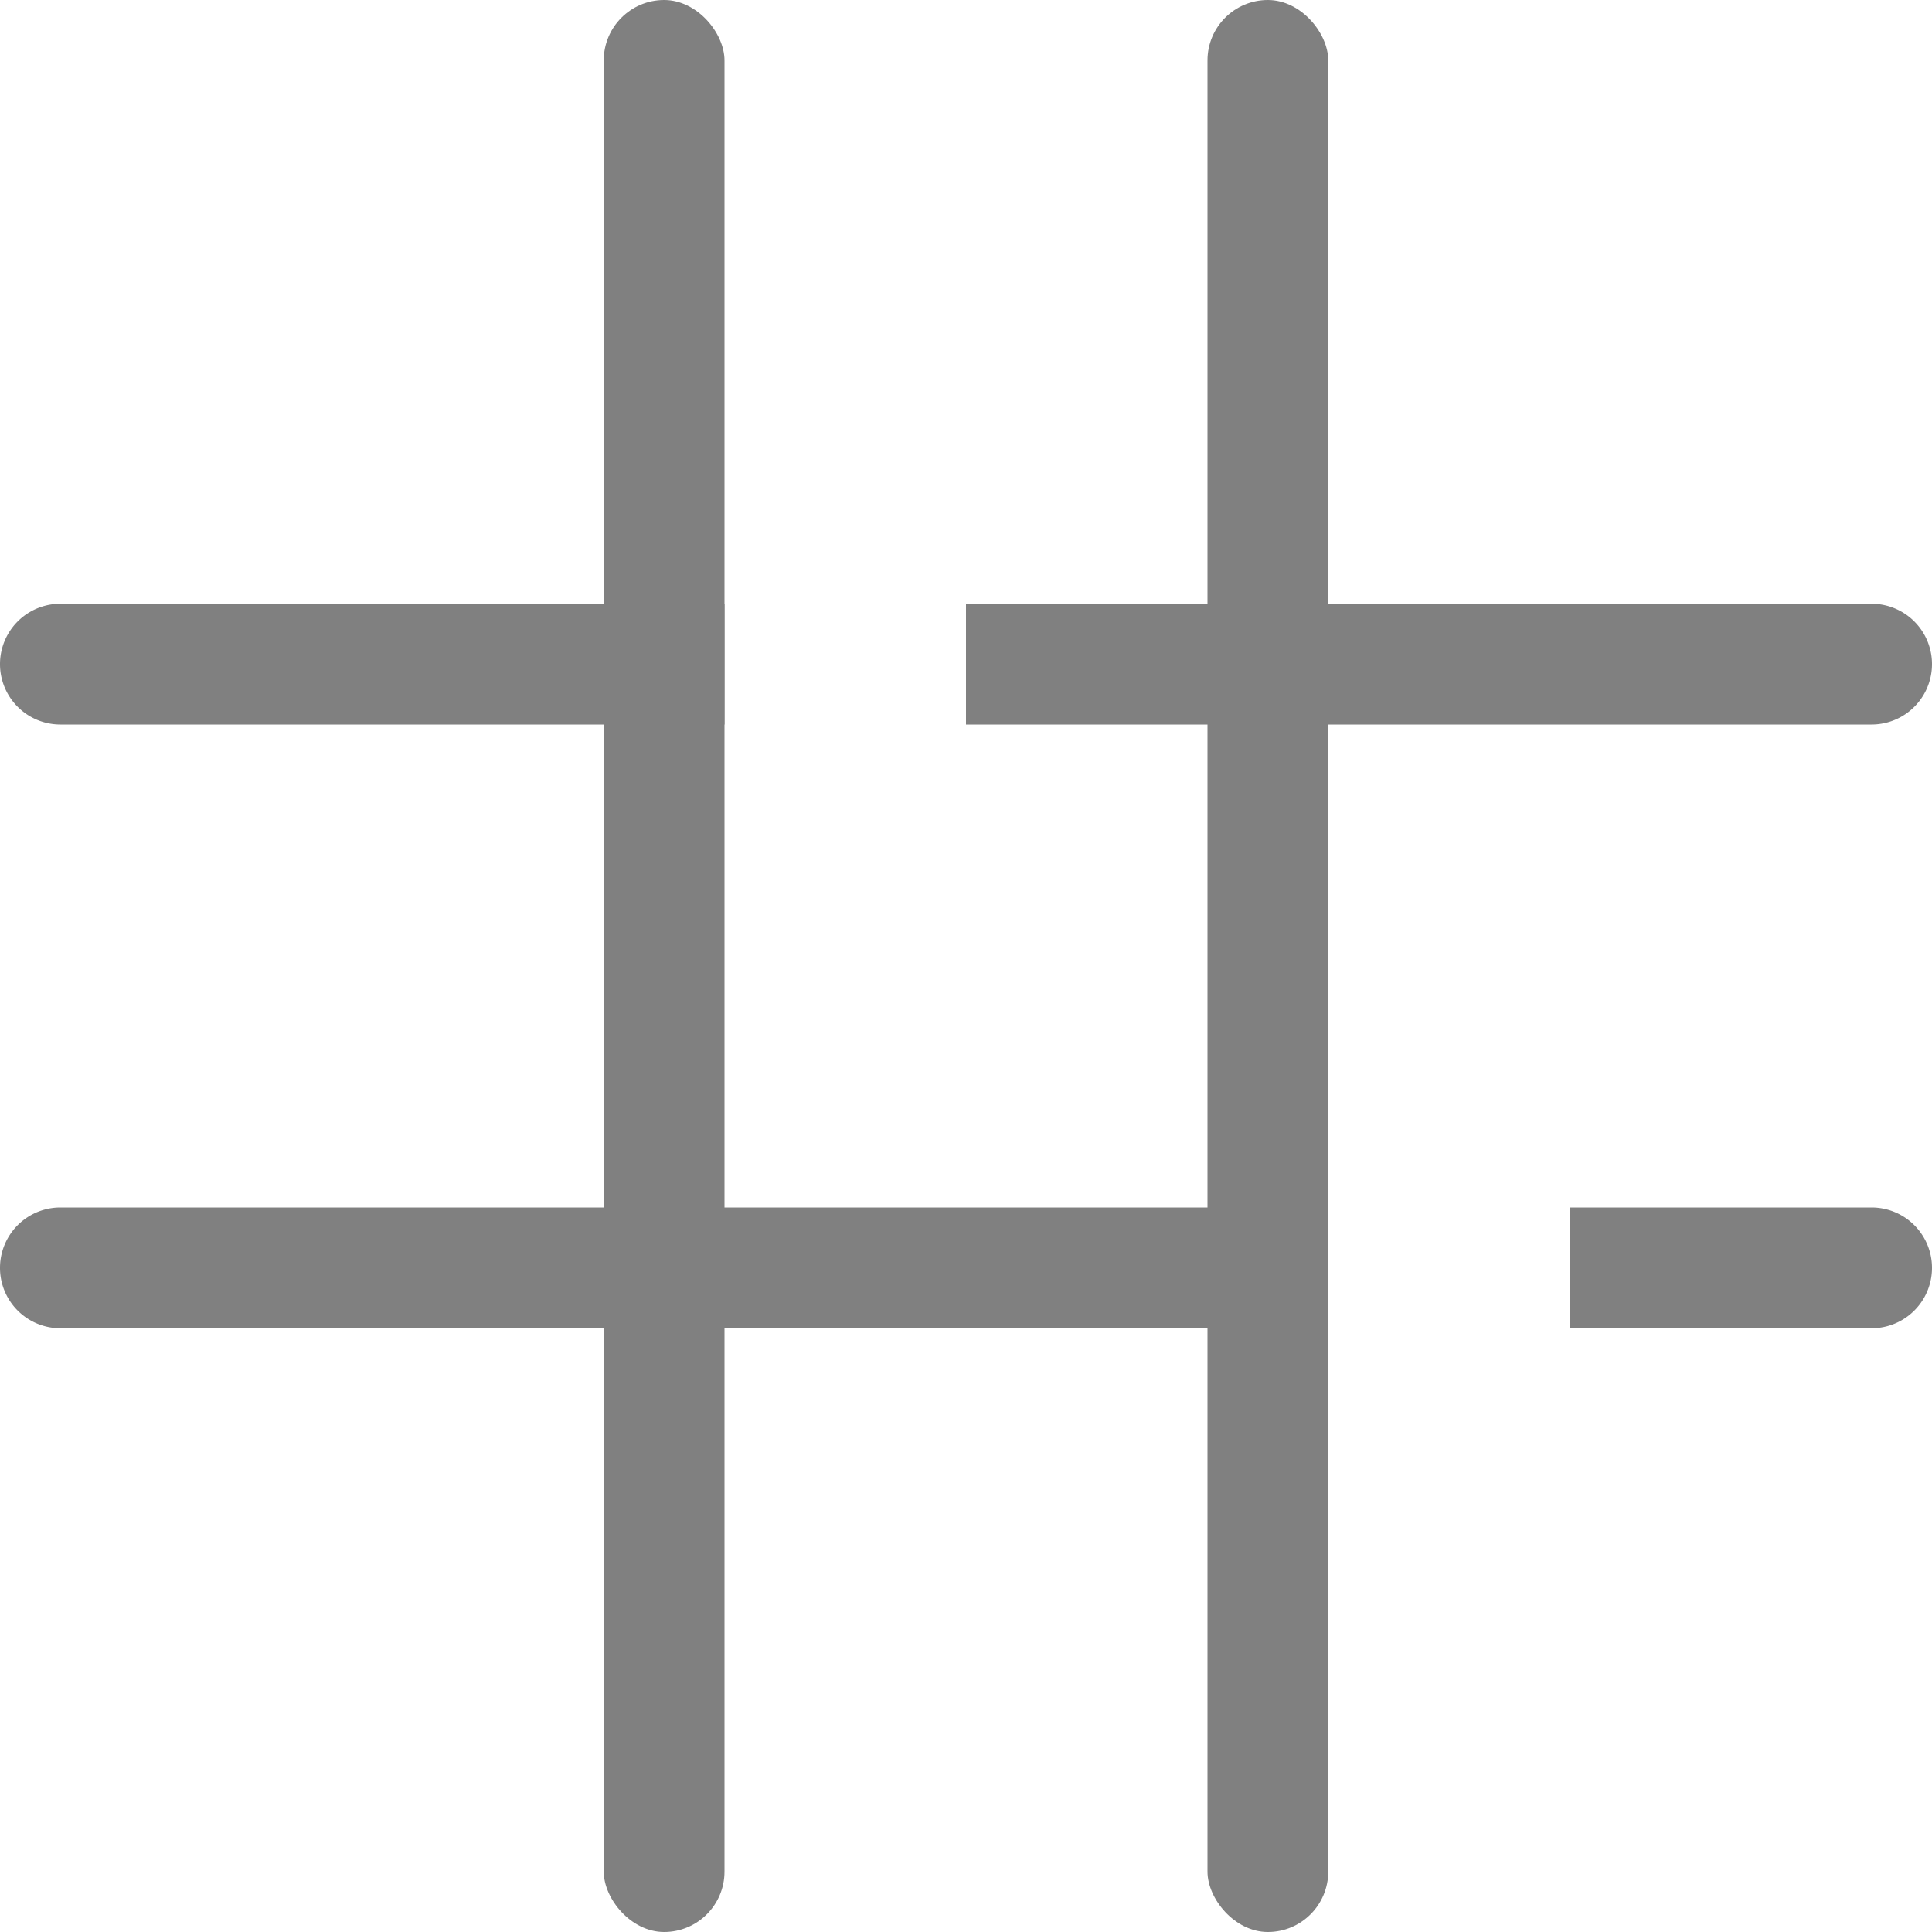 <svg id="图层_1" data-name="图层 1" xmlns="http://www.w3.org/2000/svg" viewBox="0 0 16 16"><title>画板 23</title><rect x="5" width="1" height="16" rx="0.5" ry="0.5" style="fill:gray"/><rect x="10" width="1" height="16" rx="0.5" ry="0.5" style="fill:gray"/><path d="M6,5H.5a.5.5,0,0,0,0,1H6Z" style="fill:gray"/><path d="M15.5,5H8V6h7.5a.5.5,0,0,0,0-1Z" style="fill:gray"/><path d="M11,10H.5a.5.5,0,0,0,0,1H11Z" style="fill:gray"/><path d="M15.5,10H13v1h2.5a.5.5,0,0,0,0-1Z" style="fill:gray"/></svg>